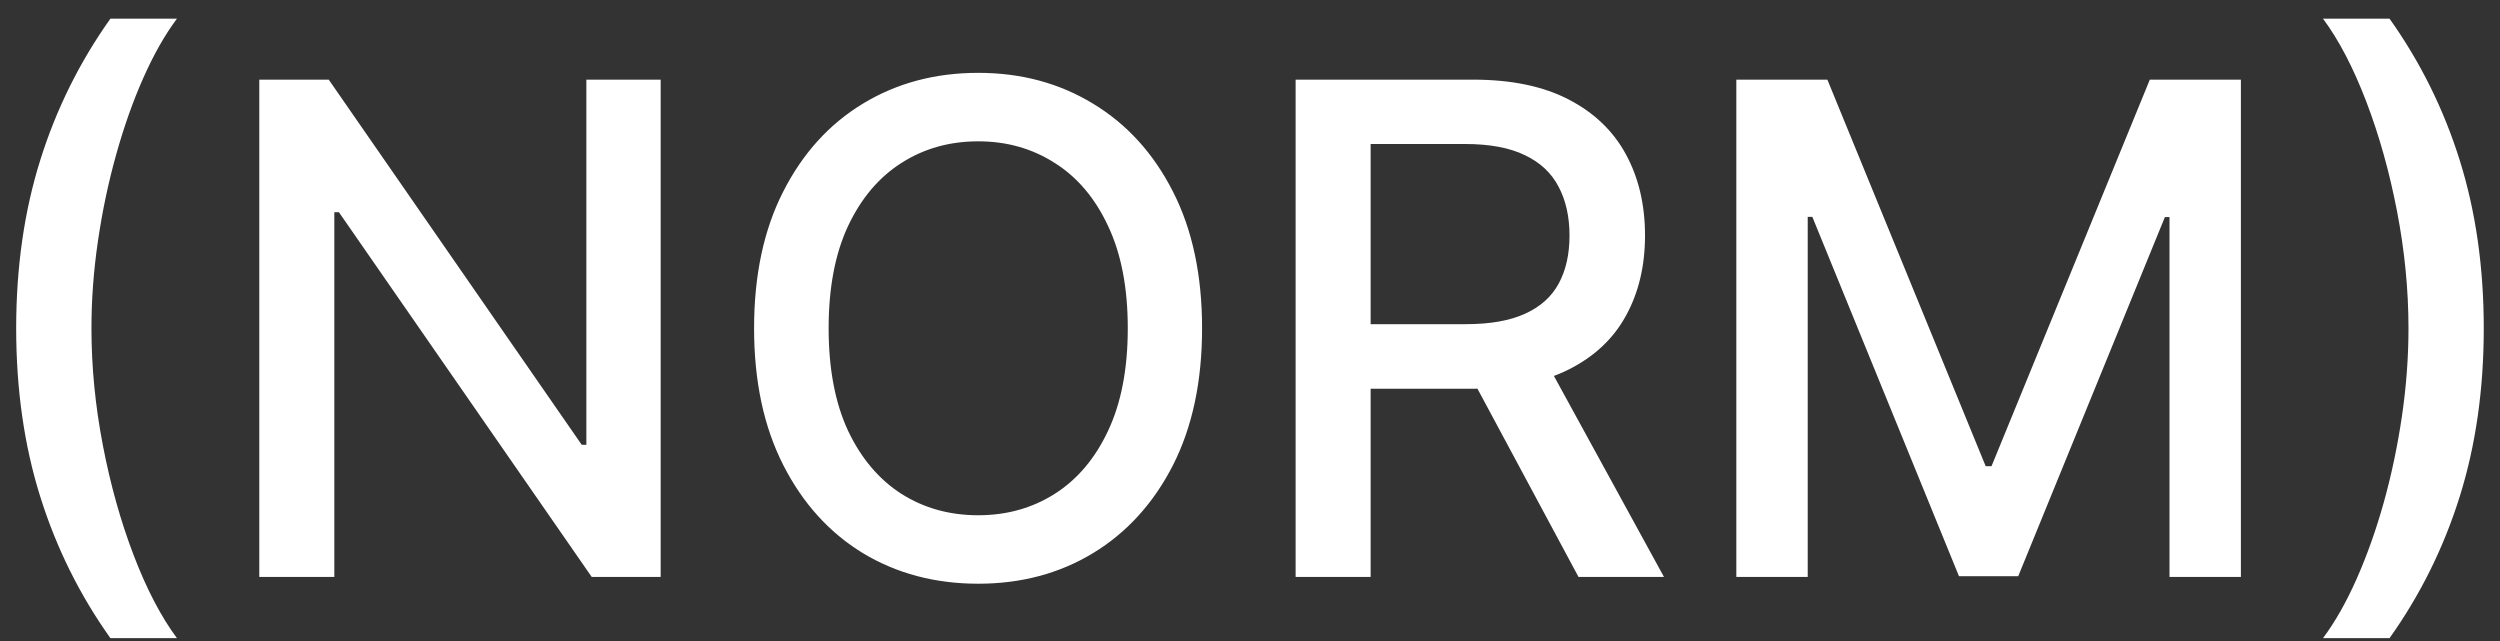 <svg width="117" height="30" viewBox="0 0 117 30" fill="none" xmlns="http://www.w3.org/2000/svg">
<rect x="0" y="0" width="117" height="30" fill="#333333" stroke="none"/>
<path d="M0.757 15.364C0.757 12.515 1.132 9.894 1.882 7.5C2.632 5.106 3.727 2.898 5.166 0.875H8.28C7.719 1.625 7.197 2.545 6.712 3.636C6.227 4.727 5.803 5.924 5.439 7.227C5.075 8.523 4.791 9.867 4.587 11.261C4.382 12.648 4.28 14.015 4.28 15.364C4.28 17.167 4.458 18.992 4.814 20.841C5.17 22.689 5.651 24.405 6.257 25.989C6.863 27.572 7.537 28.864 8.28 29.864H5.166C3.727 27.841 2.632 25.633 1.882 23.239C1.132 20.845 0.757 18.22 0.757 15.364ZM30.919 3.727V27H27.692L15.862 9.932H15.646V27H12.135V3.727H15.385L27.226 20.818H27.442V3.727H30.919ZM56.257 15.364C56.257 17.849 55.803 19.985 54.894 21.773C53.984 23.553 52.738 24.924 51.155 25.886C49.579 26.841 47.787 27.318 45.78 27.318C43.765 27.318 41.965 26.841 40.382 25.886C38.806 24.924 37.564 23.549 36.655 21.761C35.746 19.974 35.291 17.841 35.291 15.364C35.291 12.879 35.746 10.746 36.655 8.966C37.564 7.178 38.806 5.807 40.382 4.852C41.965 3.89 43.765 3.409 45.78 3.409C47.787 3.409 49.579 3.89 51.155 4.852C52.738 5.807 53.984 7.178 54.894 8.966C55.803 10.746 56.257 12.879 56.257 15.364ZM52.78 15.364C52.78 13.47 52.473 11.875 51.859 10.579C51.253 9.277 50.42 8.292 49.359 7.625C48.306 6.951 47.113 6.614 45.78 6.614C44.439 6.614 43.242 6.951 42.189 7.625C41.136 8.292 40.303 9.277 39.689 10.579C39.083 11.875 38.78 13.47 38.78 15.364C38.78 17.258 39.083 18.856 39.689 20.159C40.303 21.454 41.136 22.439 42.189 23.114C43.242 23.78 44.439 24.114 45.78 24.114C47.113 24.114 48.306 23.78 49.359 23.114C50.42 22.439 51.253 21.454 51.859 20.159C52.473 18.856 52.78 17.258 52.78 15.364ZM60.635 27V3.727H68.93C70.733 3.727 72.23 4.038 73.419 4.659C74.616 5.28 75.51 6.14 76.101 7.239C76.692 8.33 76.987 9.591 76.987 11.023C76.987 12.447 76.688 13.701 76.09 14.784C75.499 15.86 74.605 16.697 73.408 17.296C72.218 17.894 70.722 18.193 68.919 18.193H62.635V15.171H68.601C69.737 15.171 70.662 15.008 71.374 14.682C72.093 14.356 72.62 13.883 72.953 13.261C73.287 12.64 73.453 11.894 73.453 11.023C73.453 10.144 73.283 9.383 72.942 8.739C72.608 8.095 72.082 7.602 71.362 7.261C70.65 6.913 69.715 6.739 68.555 6.739H64.146V27H60.635ZM72.124 16.5L77.874 27H73.874L68.237 16.5H72.124ZM81.26 3.727H85.521L92.93 21.818H93.203L100.612 3.727H104.874V27H101.533V10.159H101.317L94.453 26.966H91.68L84.817 10.148H84.601V27H81.26V3.727ZM116.24 15.364C116.24 18.22 115.865 20.845 115.115 23.239C114.365 25.633 113.27 27.841 111.831 29.864H108.717C109.278 29.114 109.801 28.193 110.286 27.102C110.77 26.011 111.195 24.818 111.558 23.523C111.922 22.22 112.206 20.871 112.411 19.477C112.615 18.083 112.717 16.712 112.717 15.364C112.717 13.568 112.539 11.746 112.183 9.898C111.827 8.049 111.346 6.333 110.74 4.75C110.134 3.167 109.46 1.875 108.717 0.875H111.831C113.27 2.898 114.365 5.106 115.115 7.5C115.865 9.894 116.24 12.515 116.24 15.364Z" fill="white"/>
</svg>
